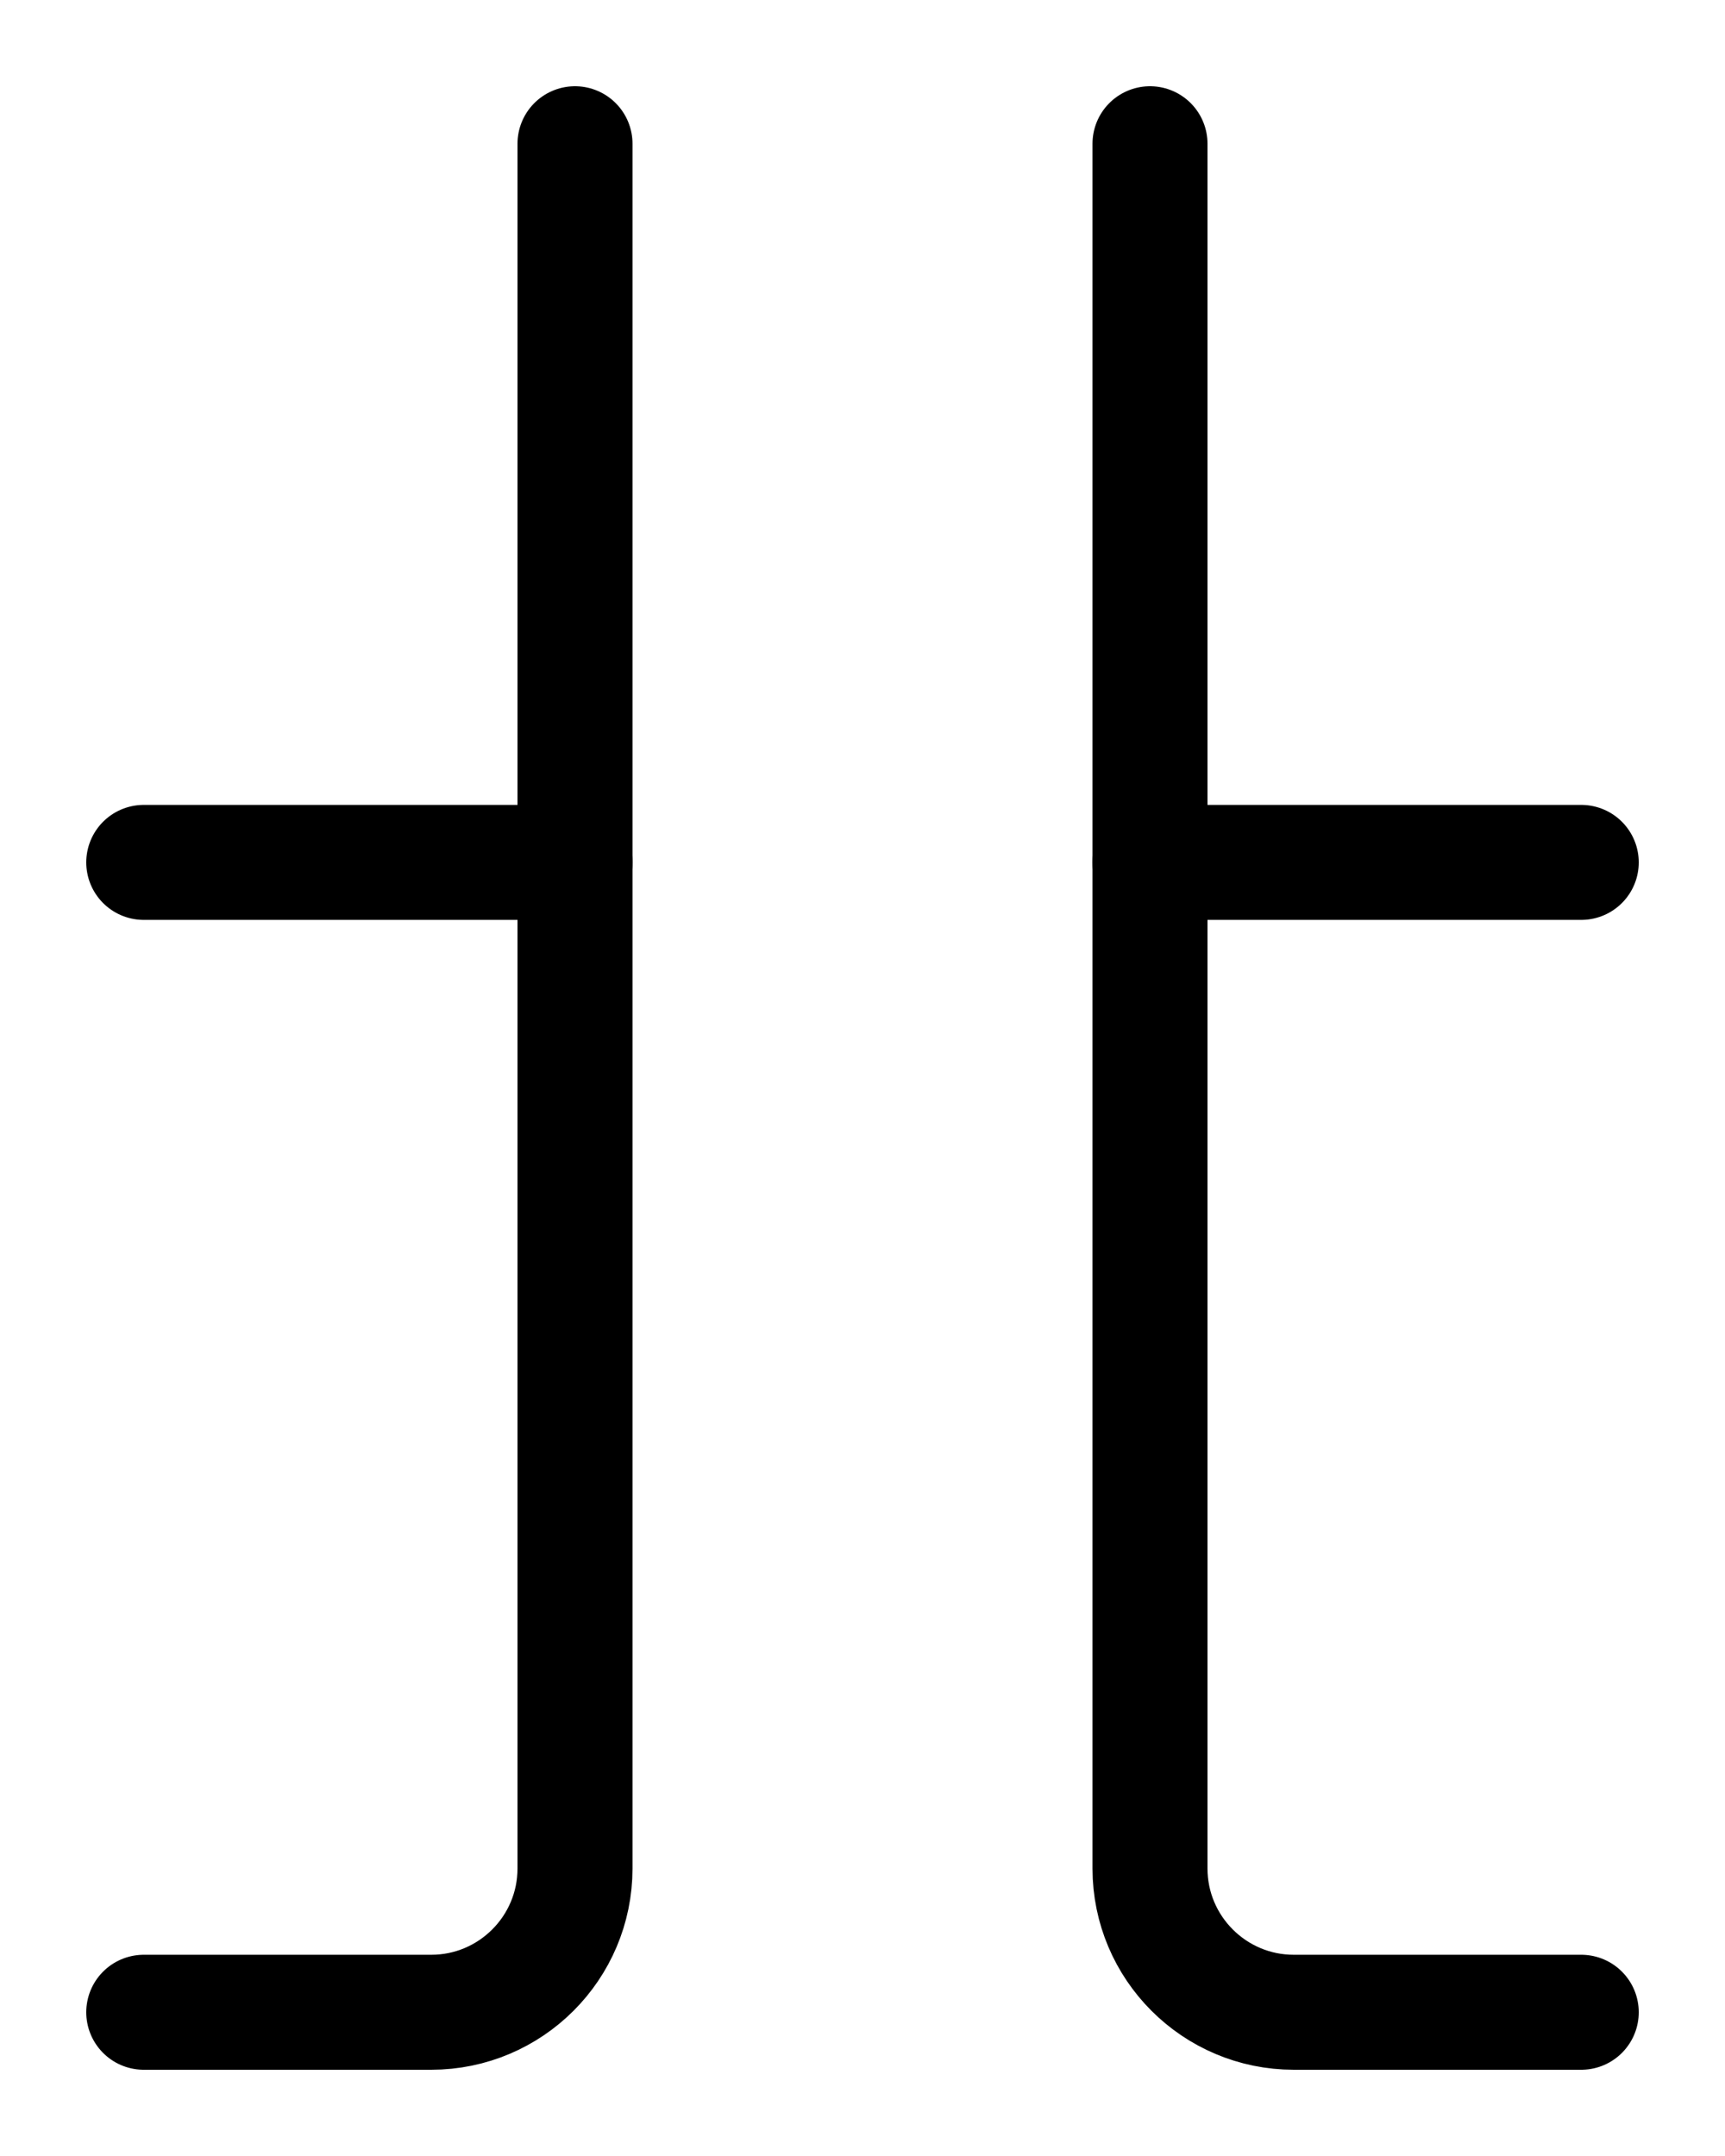 <?xml version="1.0" encoding="utf-8"?>
<!-- Generator: Adobe Illustrator 26.0.0, SVG Export Plug-In . SVG Version: 6.00 Build 0)  -->
<svg version="1.1" id="图层_1" xmlns="http://www.w3.org/2000/svg" xmlns:xlink="http://www.w3.org/1999/xlink" x="0px" y="0px"
	 viewBox="0 0 720 900" style="enable-background:new 0 0 720 900;" xml:space="preserve">
<style type="text/css">
	.st0{fill:none;stroke:#000000;stroke-width:48;stroke-linecap:round;stroke-linejoin:round;stroke-miterlimit:10;}
</style>
<path class="st0" d="M480,60v720c0,33.1,26.9,60,60,60h120"/>
<path class="st0" d="M60,840h120c33.1,0,60-26.9,60-60V60"/>
<line class="st0" x1="60" y1="360" x2="240" y2="360"/>
<line class="st0" x1="480" y1="360" x2="660" y2="360"/>
</svg>

